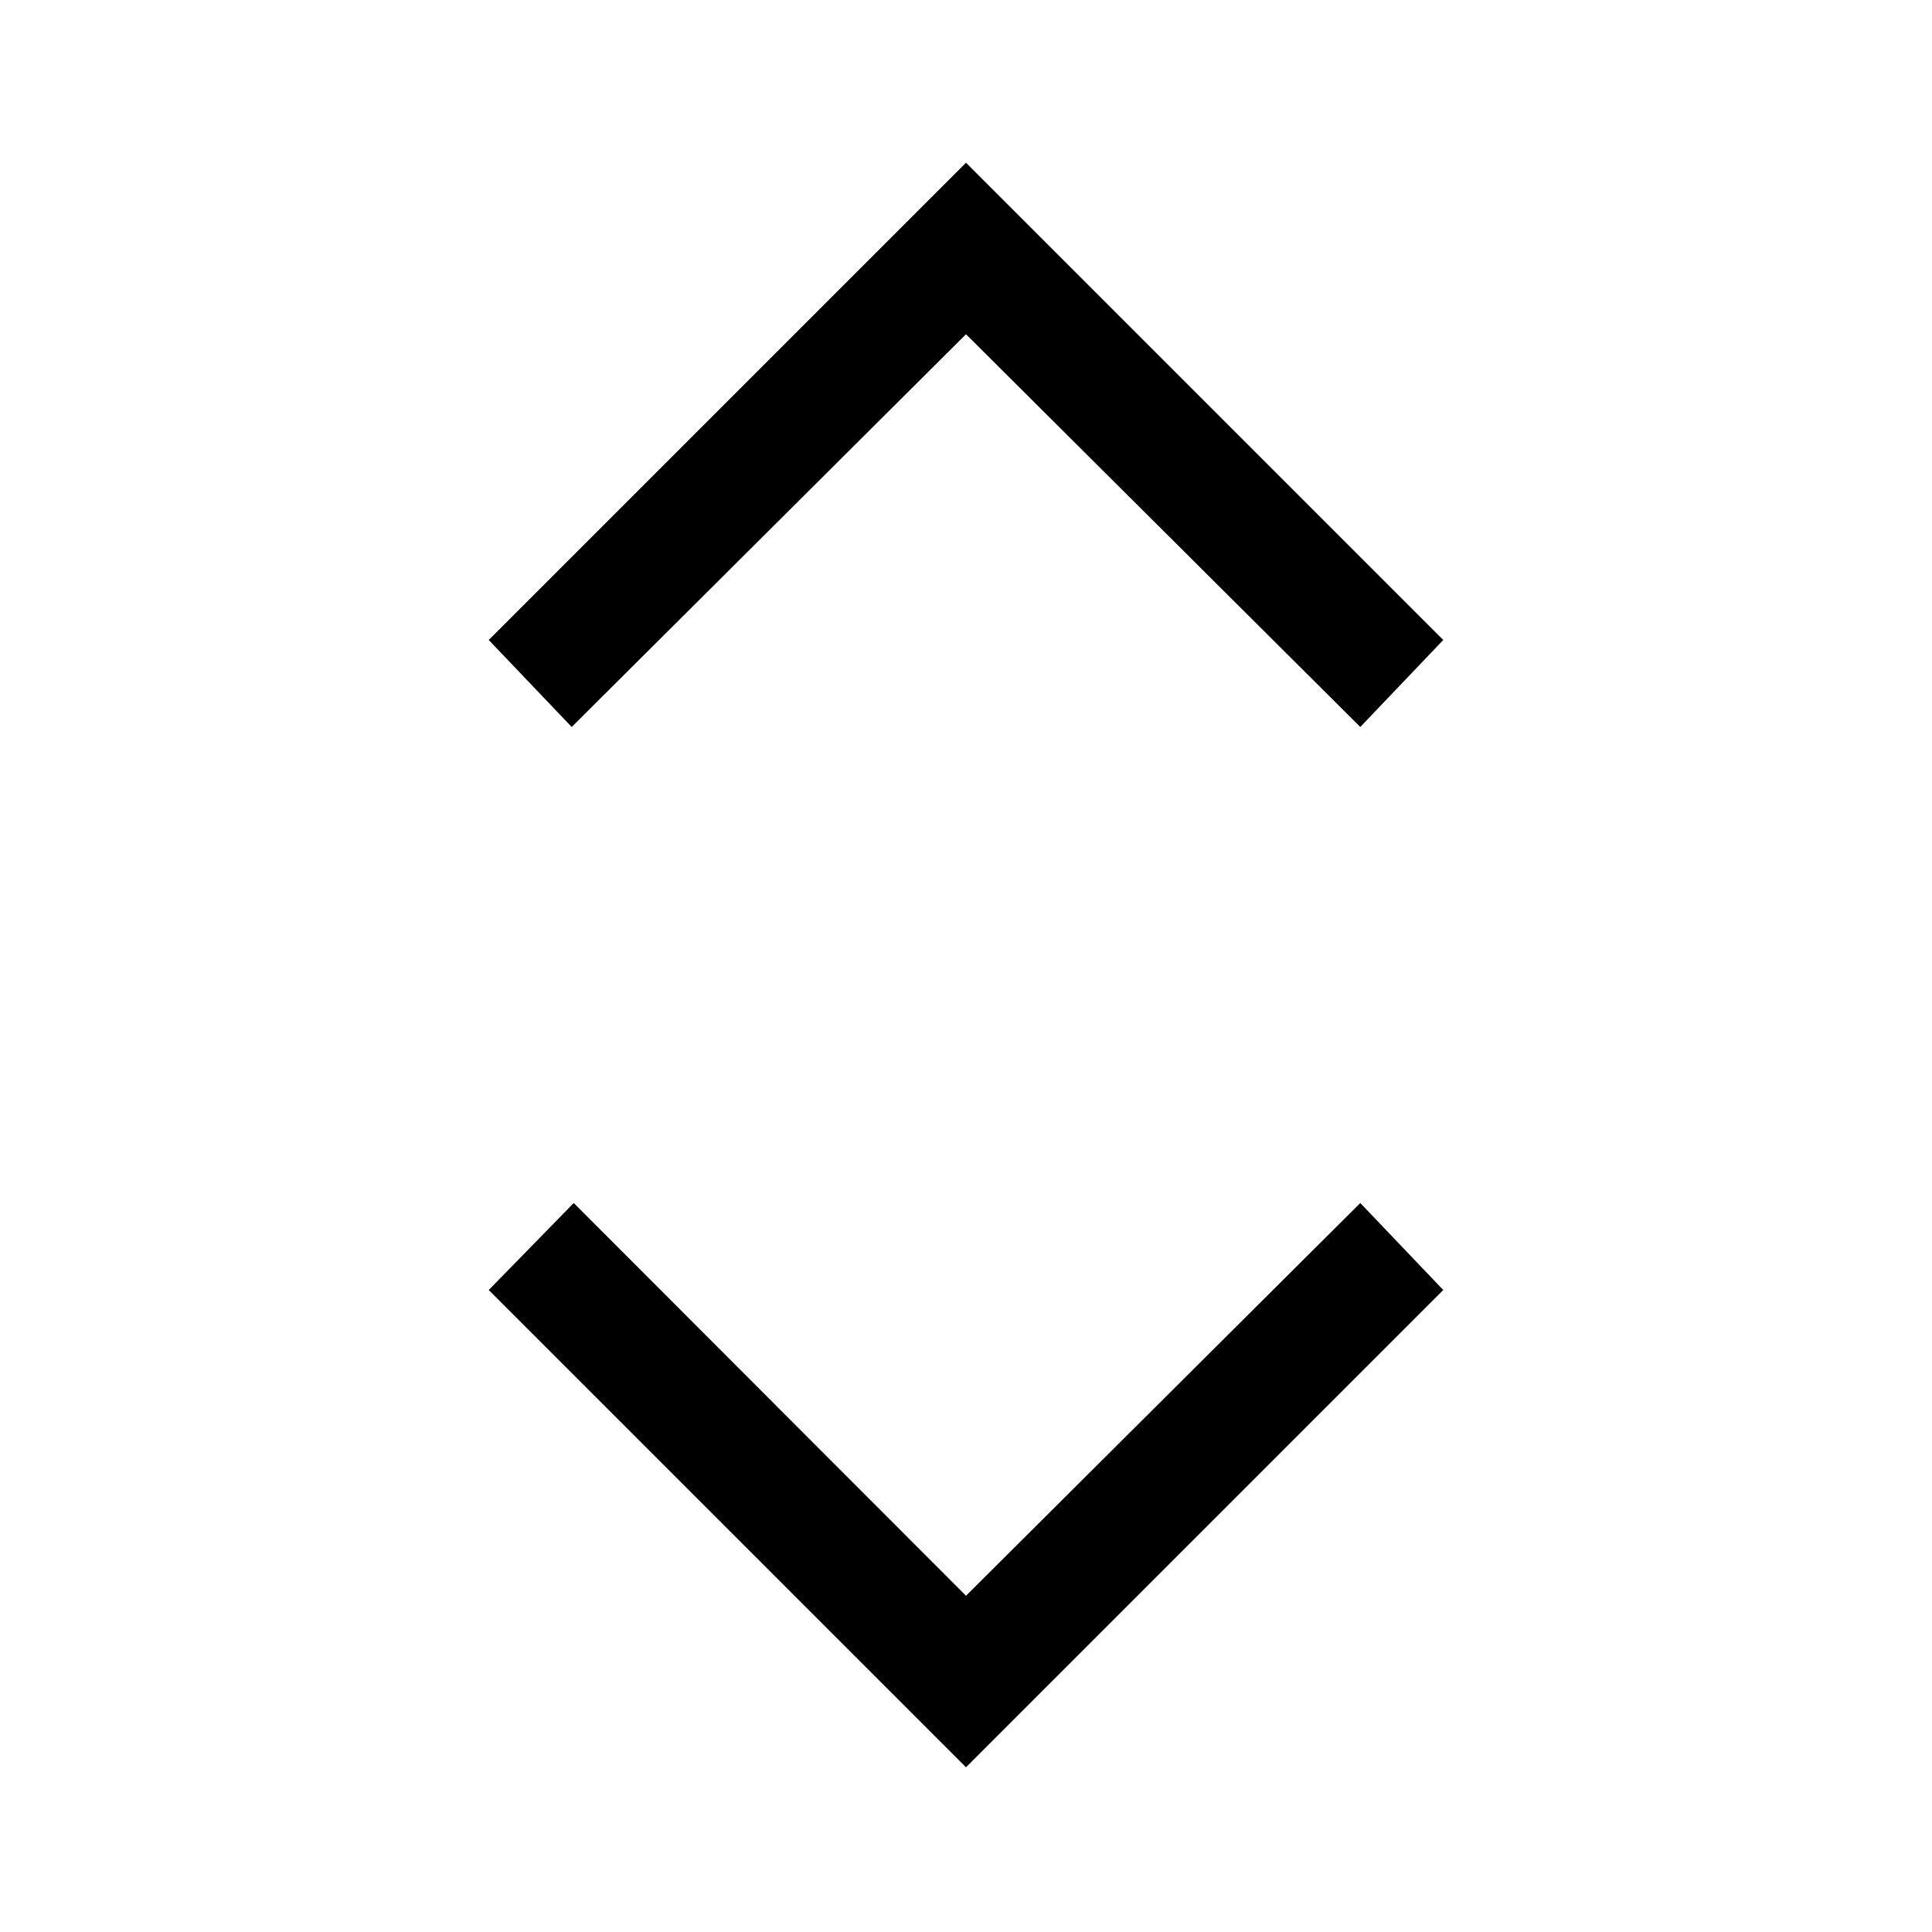 <svg xmlns="http://www.w3.org/2000/svg" height="48" viewBox="0 -960 960 960" width="48"><path d="M480-81.85 242.85-319l42.23-43.23L480-167.08l195.92-195.15L717.15-319 480-81.85ZM284.08-598.77 242.85-642 480-879.15 717.15-642l-41.23 43.23L480-793.92 284.08-598.77Z"/></svg>